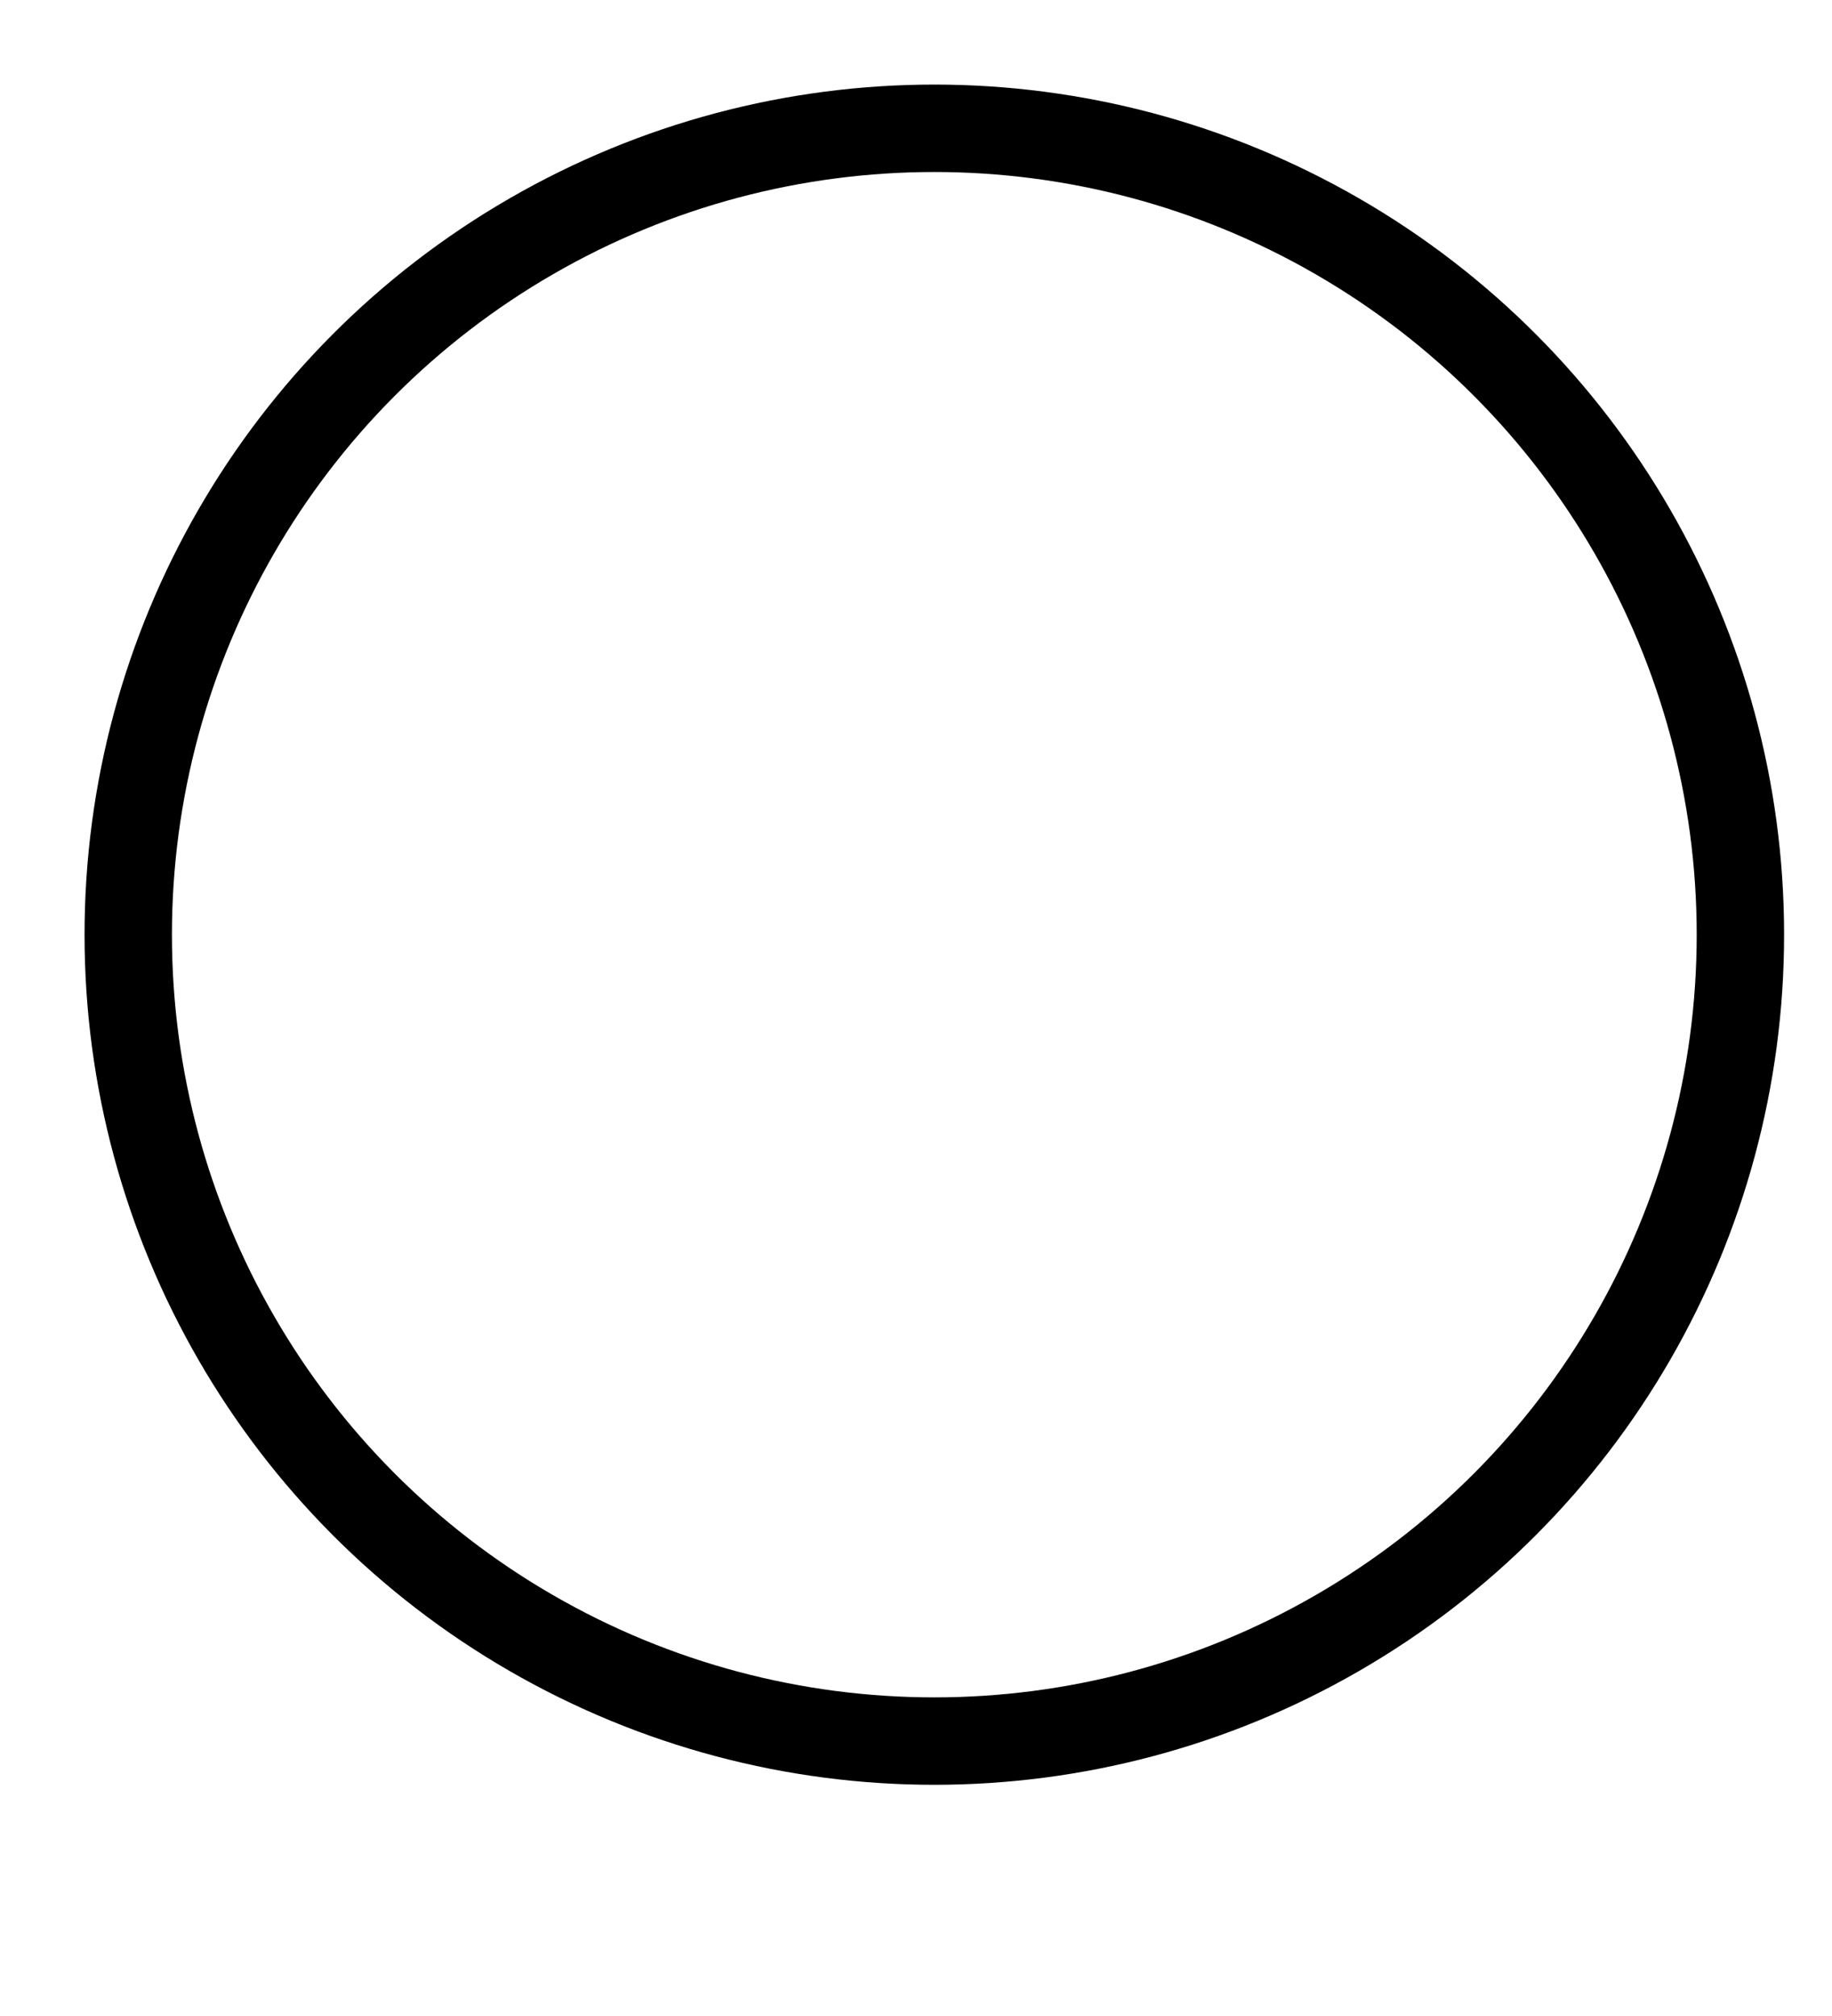 <?xml version="1.0" encoding="utf-8"?>
<!-- Generator: Adobe Illustrator 19.1.1, SVG Export Plug-In . SVG Version: 6.00 Build 0)  -->
<svg version="1.1" id="圖層_1" xmlns="http://www.w3.org/2000/svg" xmlns:xlink="http://www.w3.org/1999/xlink" x="0px" y="0px"
	 viewBox="0 0 10 11" style="enable-background:new 0 0 10 11;" xml:space="preserve">
<style type="text/css">
	.st0{fill:#FFFFFF;}
	.st1{fill:none;stroke:#222222;stroke-width:7.44;stroke-linecap:round;stroke-miterlimit:10;}
	.st2{opacity:0.5;}
	.st3{fill:none;stroke:#000000;stroke-width:0.954;stroke-linecap:round;stroke-miterlimit:10;}
	.st4{fill:none;stroke:#222222;stroke-width:0.954;stroke-linecap:round;stroke-miterlimit:10;}
	.st5{fill:none;stroke:#222222;stroke-width:7.154;stroke-linecap:round;stroke-miterlimit:10;}
	.st6{fill:none;stroke:#000000;stroke-width:0.477;stroke-linecap:round;stroke-miterlimit:10;}
	.st7{fill:none;stroke:#000000;stroke-linecap:round;stroke-miterlimit:10;}
	.st8{fill:none;stroke:#000000;stroke-width:0.5;stroke-linecap:round;stroke-miterlimit:10;}
</style>
<circle class="st6" cx="5.1" cy="5.1" r="4.4"/>
</svg>
